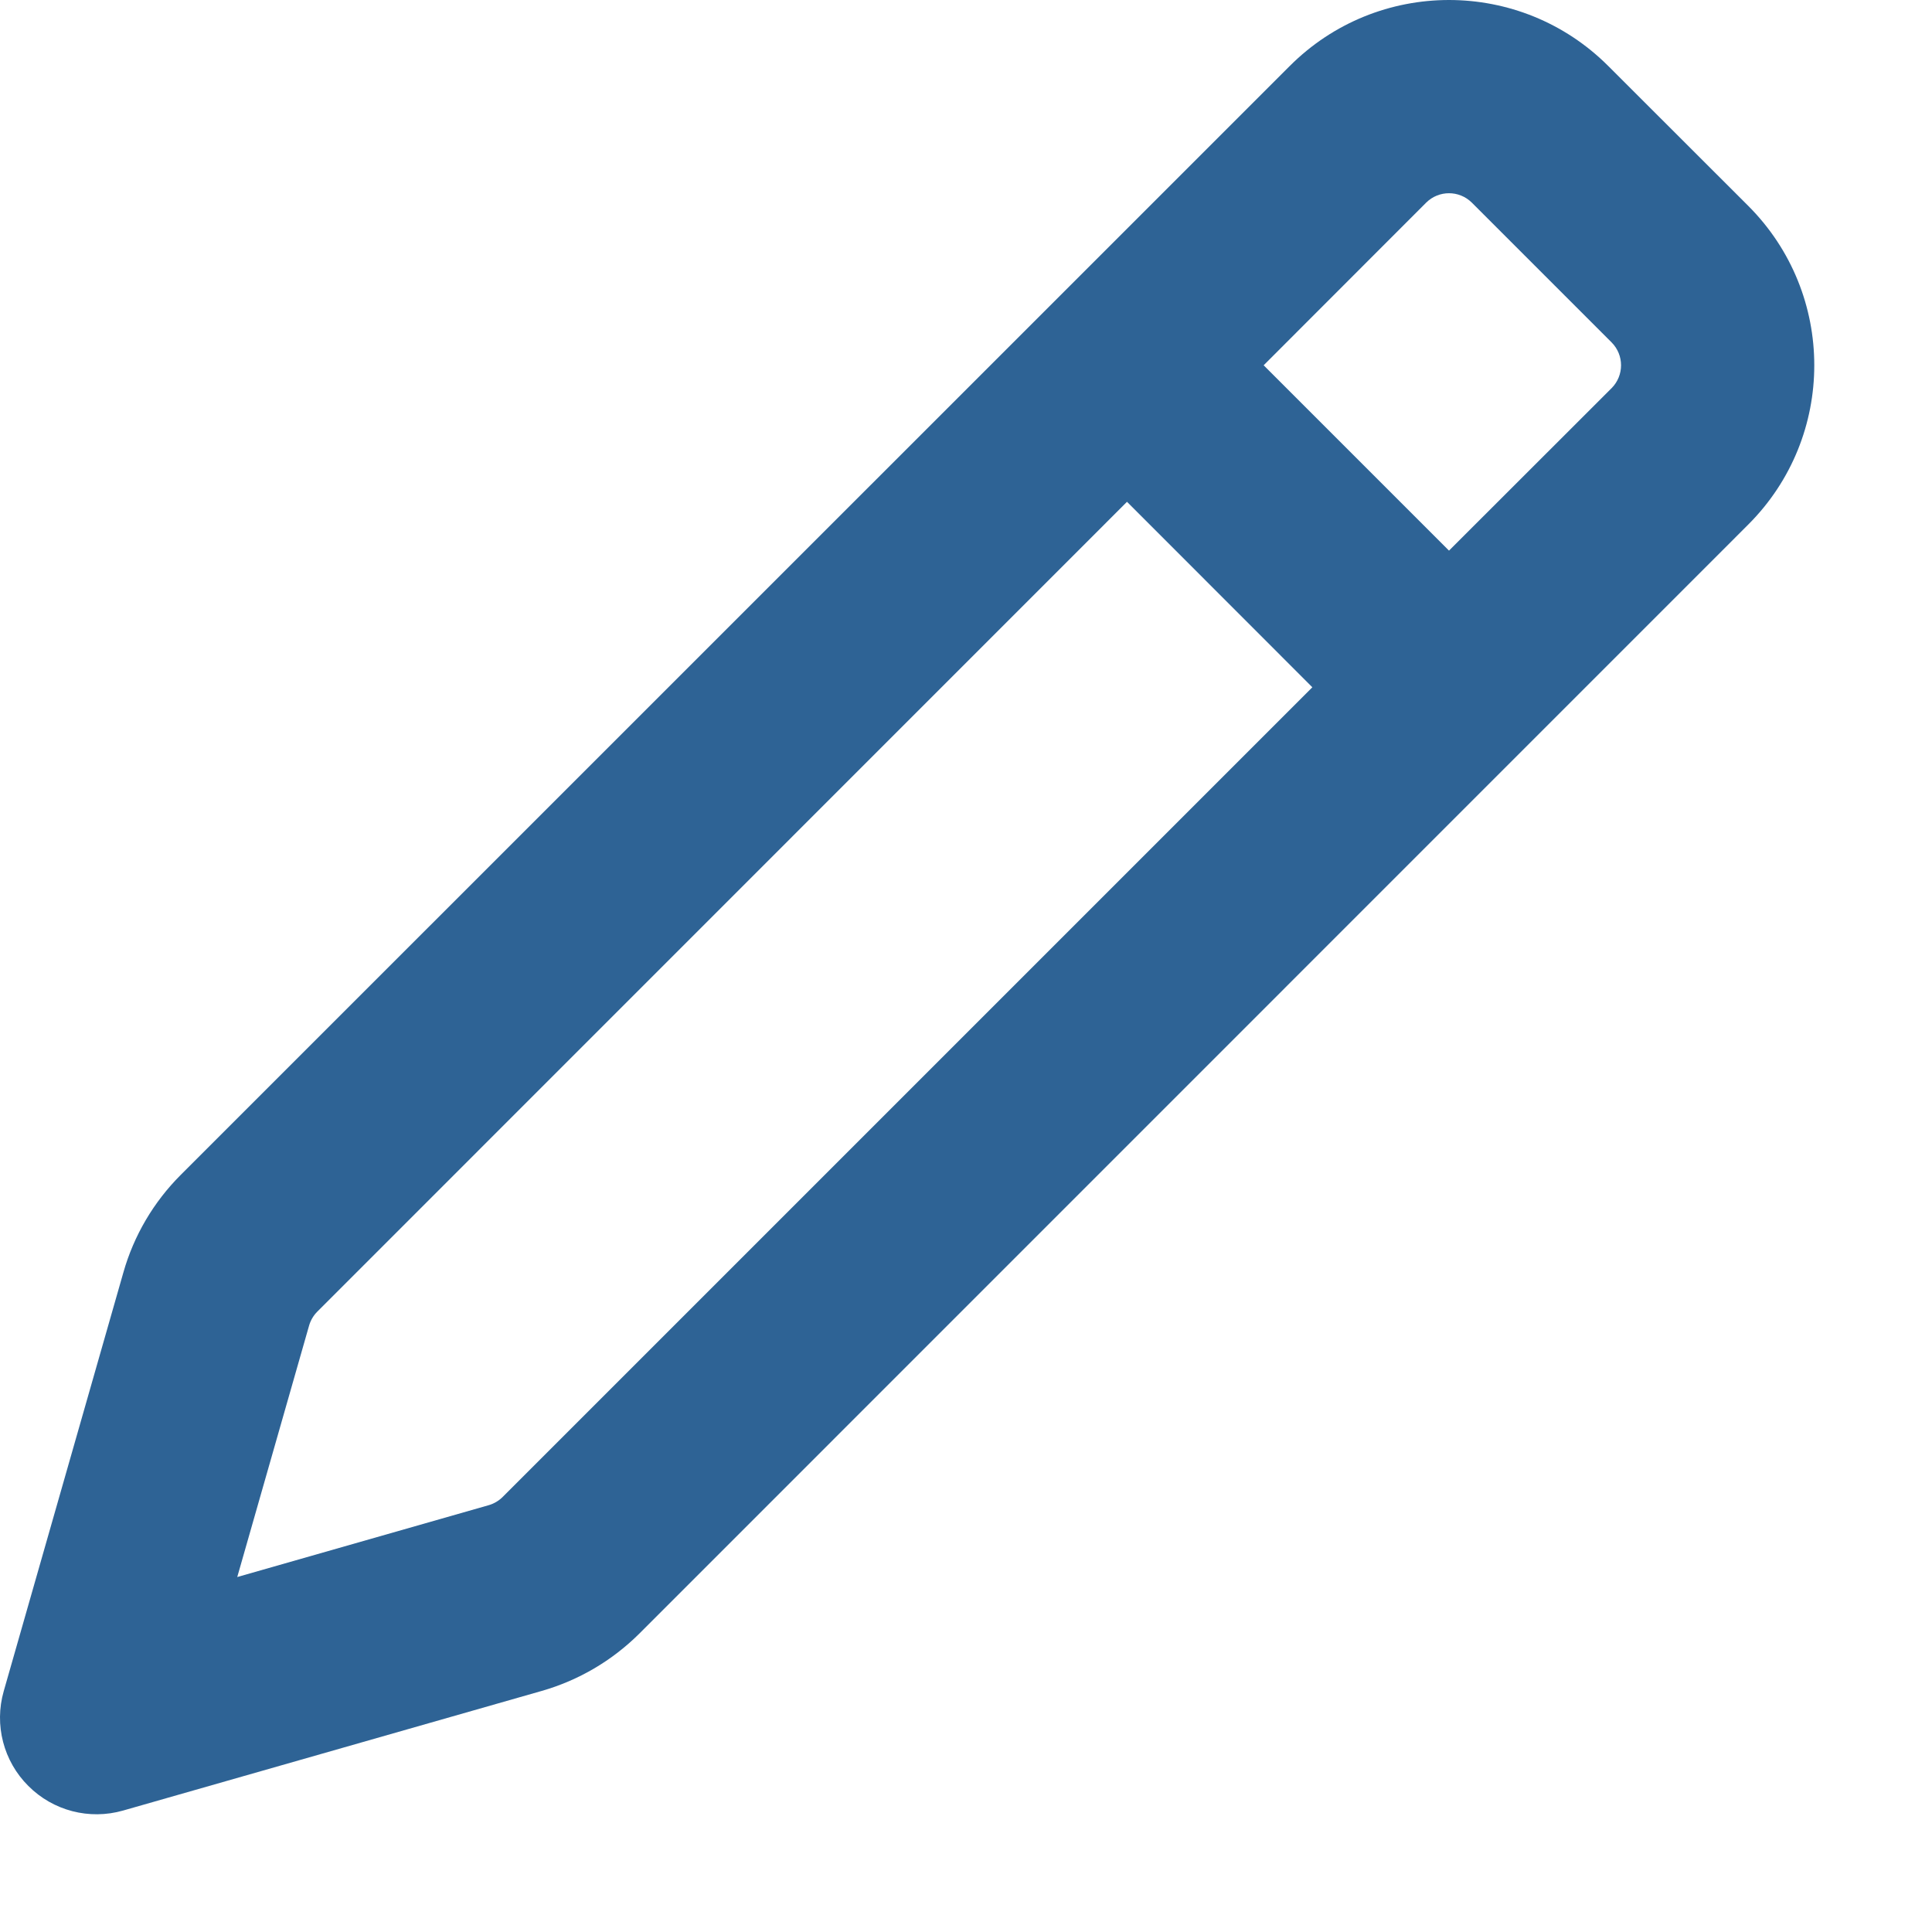<svg width="15" height="15" viewBox="0 0 15 15" fill="none" xmlns="http://www.w3.org/2000/svg">
<path fill-rule="evenodd" clip-rule="evenodd" d="M10.013 0.513C10.696 -0.171 11.804 -0.171 12.487 0.513L13.573 1.598C14.257 2.282 14.257 3.39 13.573 4.073L4.964 12.683C4.753 12.893 4.493 13.046 4.207 13.128L0.956 14.057C0.694 14.132 0.412 14.059 0.22 13.866C0.027 13.674 -0.046 13.392 0.029 13.13L0.958 9.879C1.039 9.593 1.193 9.332 1.403 9.122L10.013 0.513ZM11.427 1.573C11.329 1.476 11.171 1.476 11.073 1.573L9.811 2.836L11.25 4.275L12.513 3.013C12.61 2.915 12.61 2.757 12.513 2.659L11.427 1.573ZM10.189 5.336L8.75 3.896L2.464 10.183C2.434 10.213 2.412 10.25 2.4 10.291L1.842 12.244L3.795 11.686C3.836 11.674 3.873 11.652 3.903 11.622L10.189 5.336Z" fill="#2E6395"/>
</svg>
